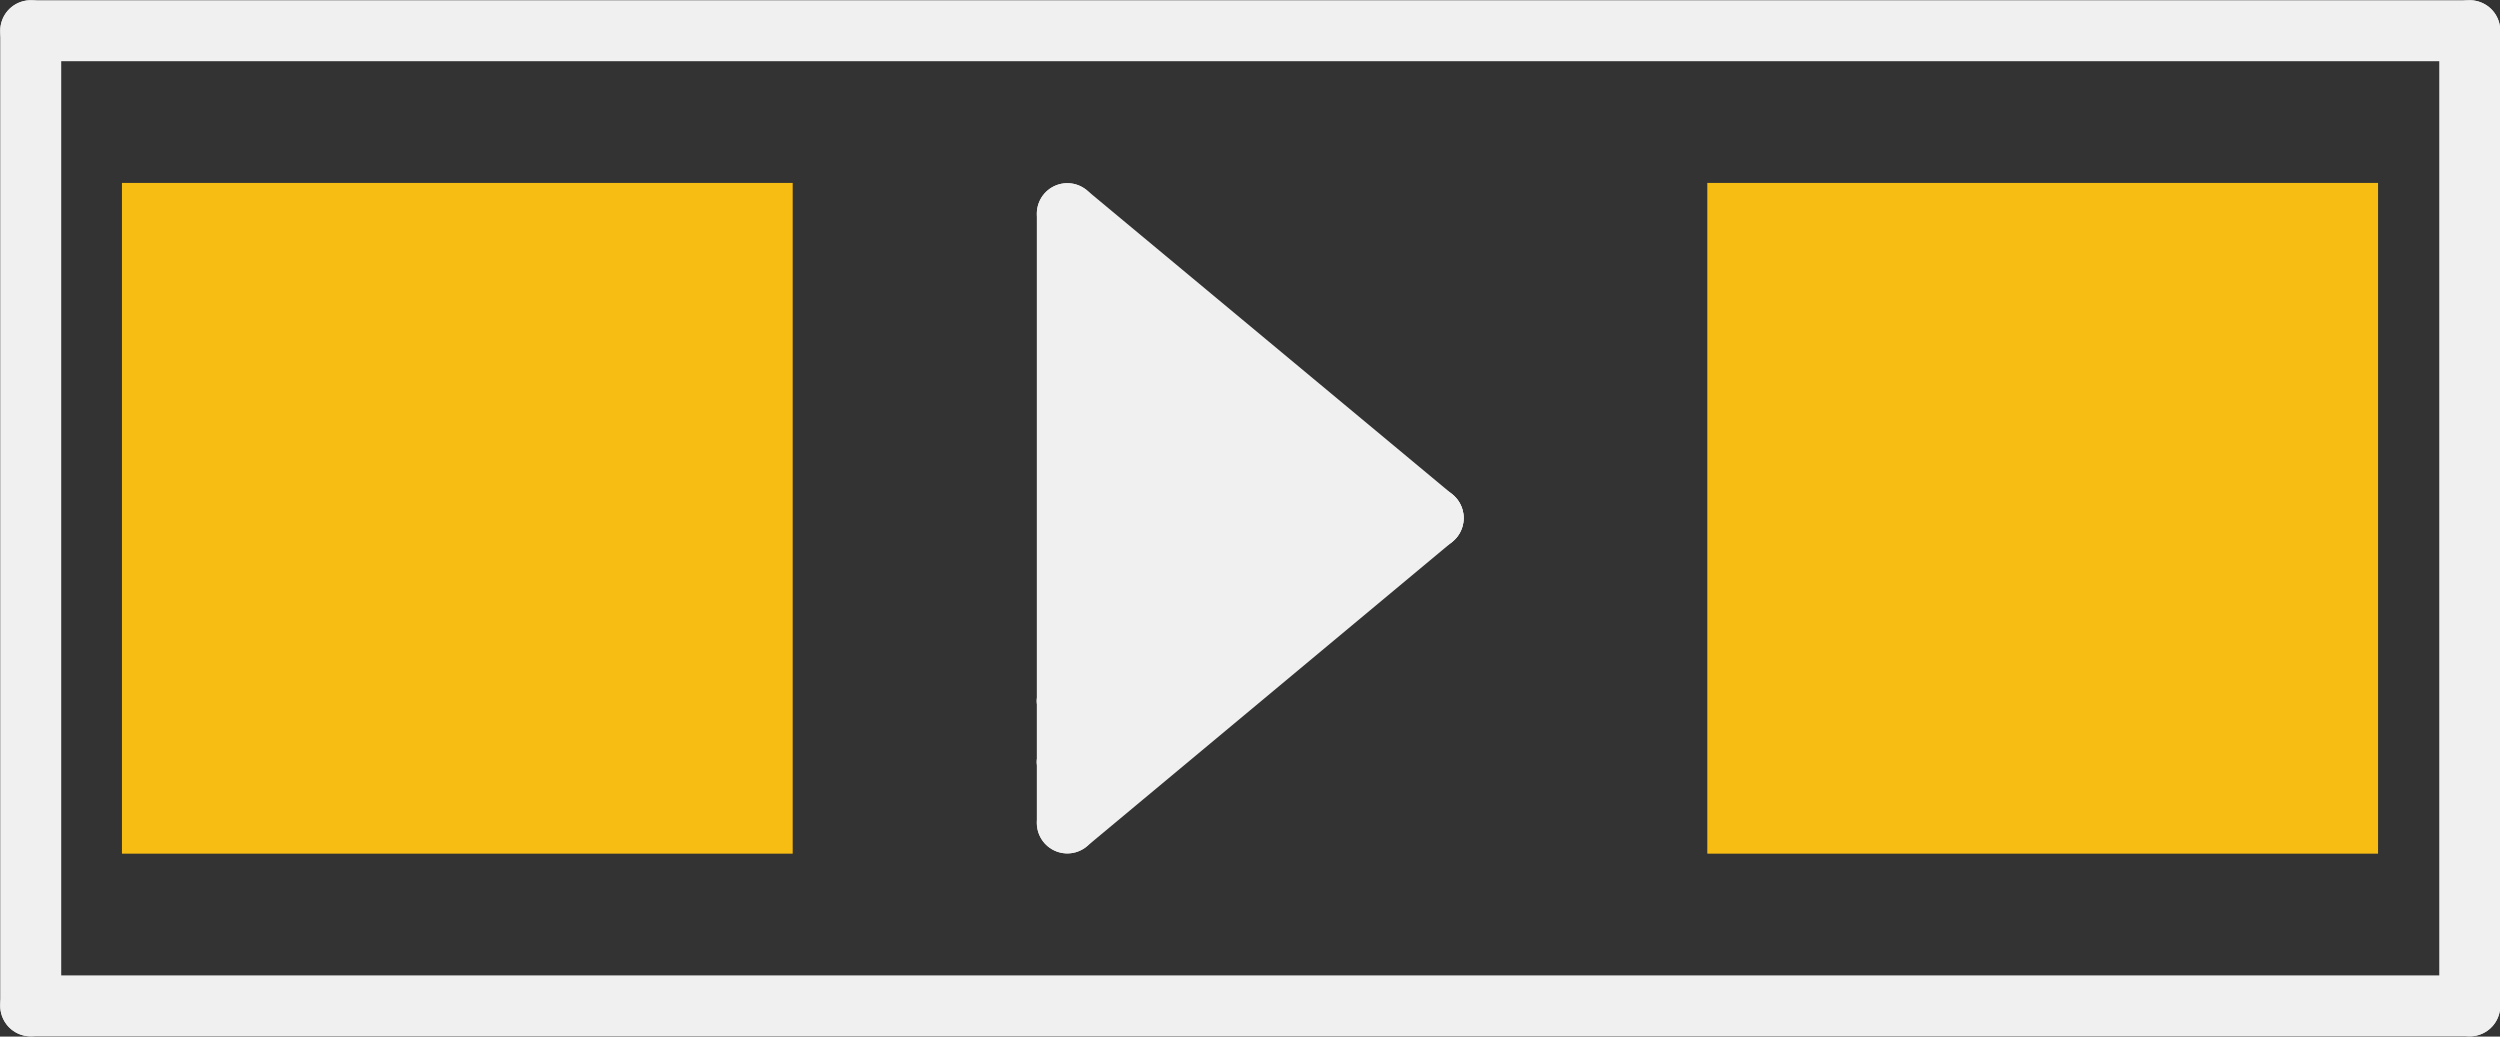 <?xml version='1.0' encoding='UTF-8' standalone='no'?>
<!-- Created with Fritzing (http://www.fritzing.org/) -->
<svg xmlns:svg='http://www.w3.org/2000/svg' xmlns='http://www.w3.org/2000/svg' version='1.2' baseProfile='tiny' x='0in' y='0in' width='0.205in' height='0.085in' viewBox='0 0 5.207 2.159' >
<rect x="0" y="0" width="5.207" height="2.159" fill="#333333" stroke="none"/>
<g id='copper1'>
<rect id='connector1pad' connectorname='-' x='3.556' y='0.381' width='1.397' height='1.397' stroke='none' stroke-width='0' fill='#F7BD13' stroke-linecap='round'/>
<rect id='connector0pad' connectorname='+' x='0.254' y='0.381' width='1.397' height='1.397' stroke='none' stroke-width='0' fill='#F7BD13' stroke-linecap='round'/>
<g id='copper0'>
</g>
</g>
<g id='silkscreen'>
<line class='other' x1='2.985' y1='1.079' x2='2.223' y2='1.714' stroke='#f0f0f0' stroke-width='0.127' stroke-linecap='round'/>
<line class='other' x1='2.223' y1='1.714' x2='2.223' y2='1.587' stroke='#f0f0f0' stroke-width='0.127' stroke-linecap='round'/>
<line class='other' x1='2.223' y1='1.587' x2='2.223' y2='1.46' stroke='#f0f0f0' stroke-width='0.127' stroke-linecap='round'/>
<line class='other' x1='2.223' y1='1.46' x2='2.223' y2='0.445' stroke='#f0f0f0' stroke-width='0.127' stroke-linecap='round'/>
<line class='other' x1='2.223' y1='0.445' x2='2.985' y2='1.079' stroke='#f0f0f0' stroke-width='0.127' stroke-linecap='round'/>
<line class='other' x1='2.985' y1='1.079' x2='2.223' y2='1.587' stroke='#f0f0f0' stroke-width='0.127' stroke-linecap='round'/>
<line class='other' x1='2.223' y1='1.587' x2='2.349' y2='0.572' stroke='#f0f0f0' stroke-width='0.127' stroke-linecap='round'/>
<line class='other' x1='2.349' y1='0.572' x2='2.857' y2='1.079' stroke='#f0f0f0' stroke-width='0.127' stroke-linecap='round'/>
<line class='other' x1='2.857' y1='1.079' x2='2.223' y2='1.46' stroke='#f0f0f0' stroke-width='0.127' stroke-linecap='round'/>
<line class='other' x1='2.223' y1='1.46' x2='2.349' y2='0.699' stroke='#f0f0f0' stroke-width='0.127' stroke-linecap='round'/>
<line class='other' x1='2.349' y1='0.699' x2='2.731' y2='1.079' stroke='#f0f0f0' stroke-width='0.127' stroke-linecap='round'/>
<line class='other' x1='2.731' y1='1.079' x2='2.349' y2='1.333' stroke='#f0f0f0' stroke-width='0.127' stroke-linecap='round'/>
<line class='other' x1='2.349' y1='1.333' x2='2.349' y2='1.206' stroke='#f0f0f0' stroke-width='0.127' stroke-linecap='round'/>
<line class='other' x1='2.349' y1='1.206' x2='2.349' y2='0.826' stroke='#f0f0f0' stroke-width='0.127' stroke-linecap='round'/>
<line class='other' x1='2.349' y1='0.826' x2='2.477' y2='0.953' stroke='#f0f0f0' stroke-width='0.127' stroke-linecap='round'/>
<line class='other' x1='2.477' y1='0.953' x2='2.603' y2='1.079' stroke='#f0f0f0' stroke-width='0.127' stroke-linecap='round'/>
<line class='other' x1='2.603' y1='1.079' x2='2.349' y2='1.206' stroke='#f0f0f0' stroke-width='0.127' stroke-linecap='round'/>
<line class='other' x1='2.349' y1='1.206' x2='2.477' y2='0.953' stroke='#f0f0f0' stroke-width='0.127' stroke-linecap='round'/>
<line class='other' x1='2.477' y1='0.953' x2='2.477' y2='1.079' stroke='#f0f0f0' stroke-width='0.127' stroke-linecap='round'/>
<line class='other' x1='0.064' y1='0.064' x2='5.144' y2='0.064' stroke='#f0f0f0' stroke-width='0.127' stroke-linecap='round'/>
<line class='other' x1='5.144' y1='0.064' x2='5.144' y2='2.095' stroke='#f0f0f0' stroke-width='0.127' stroke-linecap='round'/>
<line class='other' x1='5.144' y1='2.095' x2='0.064' y2='2.095' stroke='#f0f0f0' stroke-width='0.127' stroke-linecap='round'/>
<line class='other' x1='0.064' y1='2.095' x2='0.064' y2='0.064' stroke='#f0f0f0' stroke-width='0.127' stroke-linecap='round'/>
</g>
</svg>